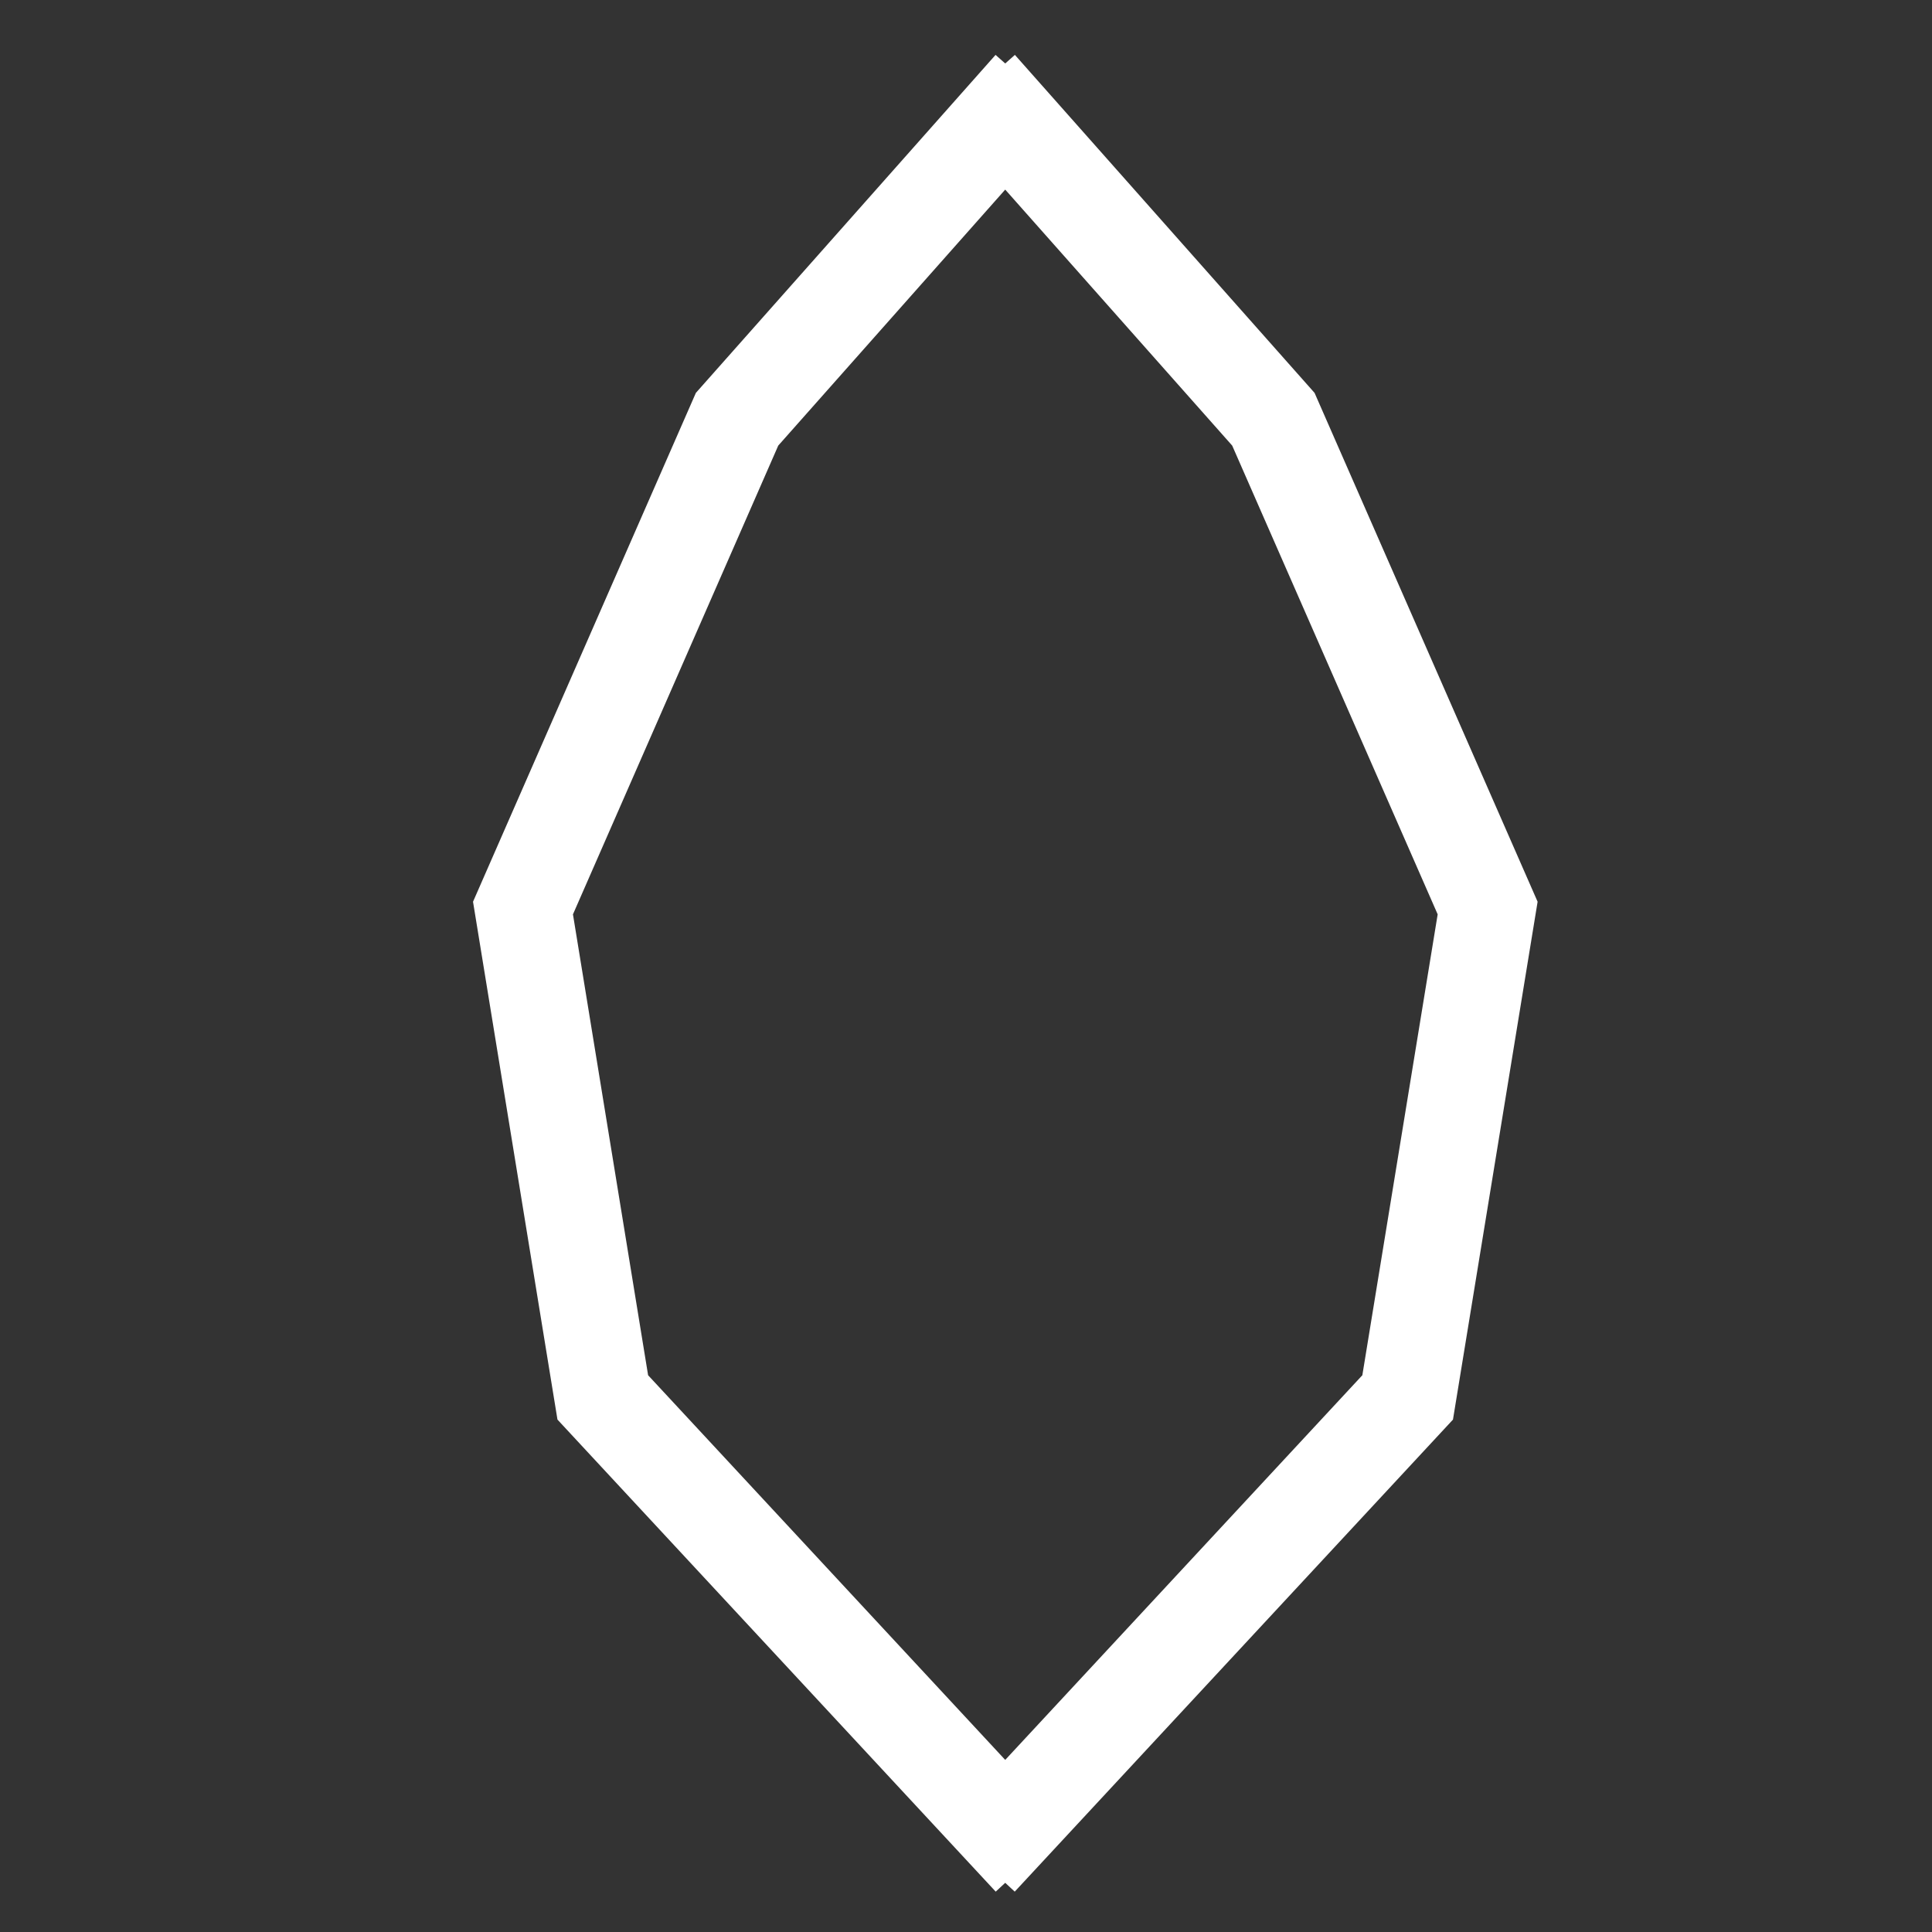 <svg id="Layer_1" data-name="Layer 1" xmlns="http://www.w3.org/2000/svg" viewBox="0 0 100 100"><rect x="0" y="0" width="100" height="100" fill="#333333" stroke="none"/><defs><style>.cls-1{fill:none;stroke:#fff;stroke-width:5px;}</style></defs><title>leaf</title><path id="Path_7" data-name="Path 7" class="cls-1" d="M50.69,96.21,72.86,72.33,77,47,65.91,21.7,50.66,4.5"/><path id="Path_8" data-name="Path 8" class="cls-1" d="M53.37,96.21,31.2,72.33,27.07,47,38.15,21.7,53.4,4.5"/></svg>